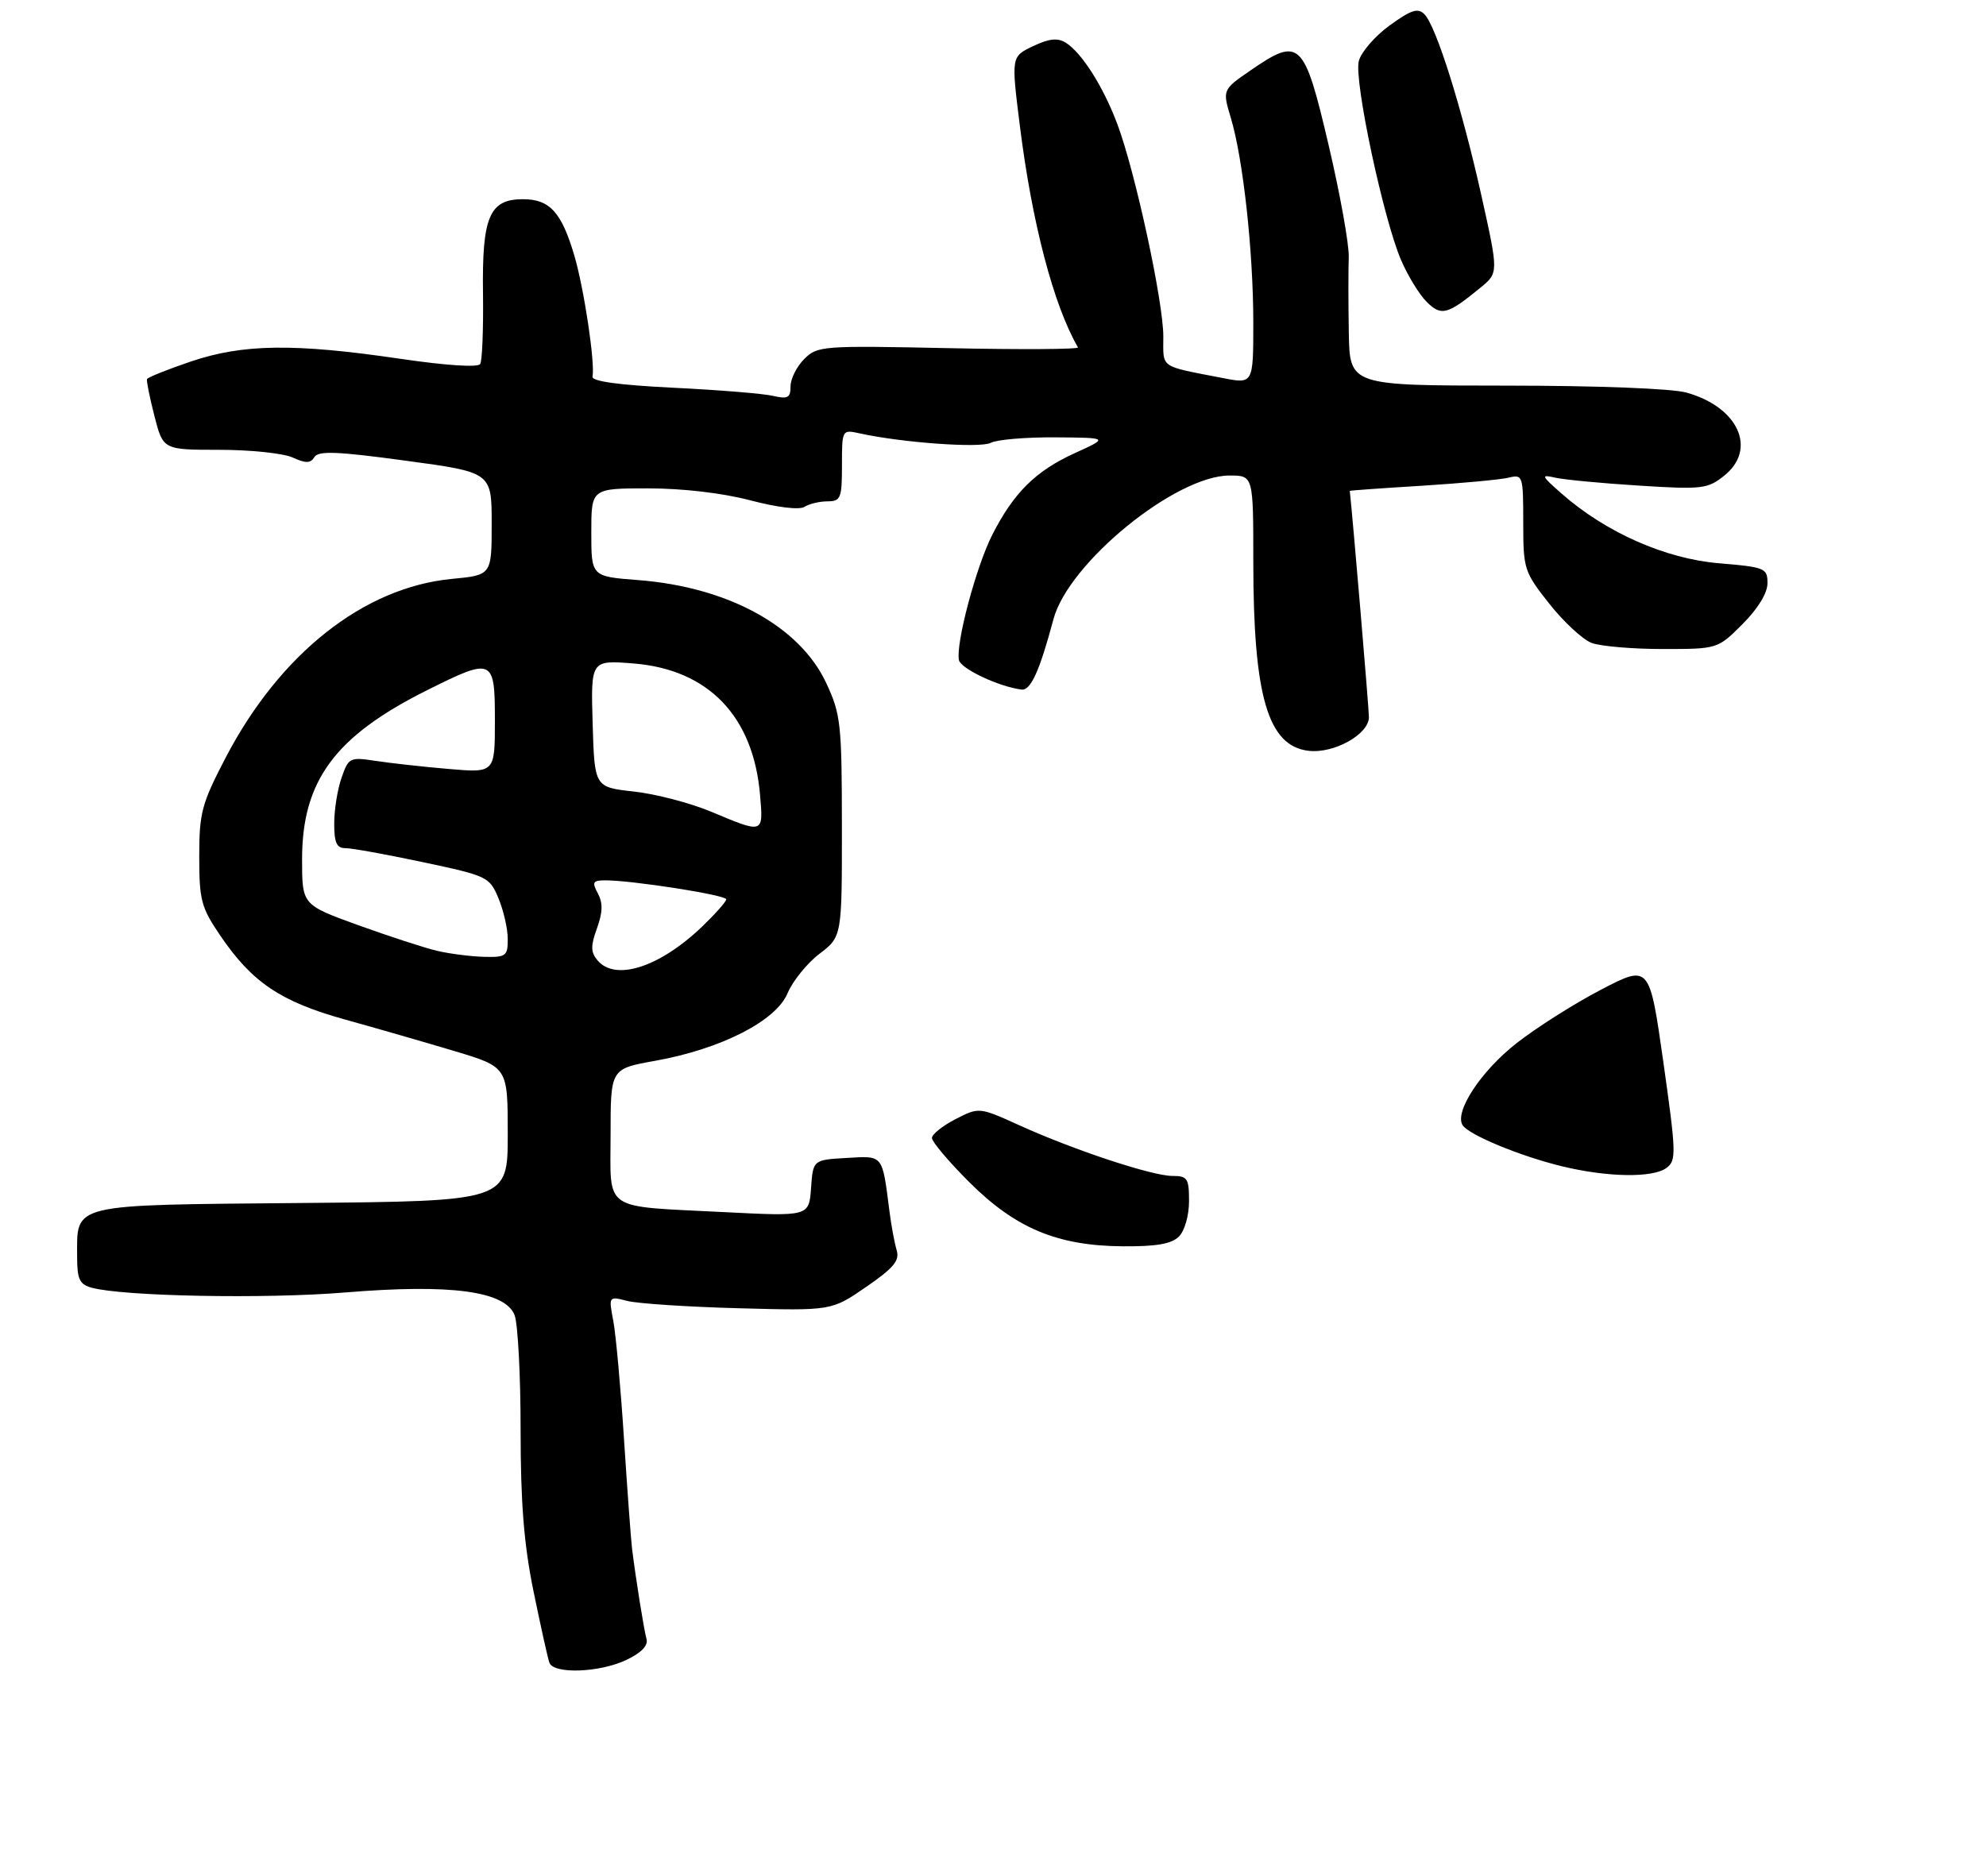 <?xml version="1.0" encoding="UTF-8" standalone="no"?>
<!DOCTYPE svg PUBLIC "-//W3C//DTD SVG 1.1//EN" "http://www.w3.org/Graphics/SVG/1.1/DTD/svg11.dtd" >
<svg xmlns="http://www.w3.org/2000/svg" xmlns:xlink="http://www.w3.org/1999/xlink" version="1.1" viewBox="0 0 309 292">
 <g >
 <path fill="currentColor"
d=" M 97.47 258.31 C 99.79 257.21 100.87 256.08 100.59 255.06 C 100.17 253.52 98.94 245.82 98.34 241.00 C 98.17 239.62 97.61 231.97 97.09 224.00 C 96.58 216.03 95.83 207.75 95.43 205.60 C 94.69 201.71 94.69 201.71 97.60 202.45 C 99.19 202.86 107.00 203.38 114.94 203.59 C 129.38 203.98 129.38 203.98 134.75 200.28 C 139.07 197.31 140.00 196.18 139.51 194.54 C 139.17 193.42 138.67 190.70 138.39 188.50 C 137.25 179.57 137.48 179.87 131.72 180.20 C 126.50 180.50 126.50 180.50 126.19 184.90 C 125.87 189.30 125.87 189.30 112.69 188.63 C 93.48 187.65 95.00 188.69 95.00 176.54 C 95.00 166.32 95.00 166.32 101.90 165.09 C 112.17 163.25 120.73 158.89 122.53 154.58 C 123.33 152.68 125.56 149.91 127.49 148.44 C 131.00 145.76 131.00 145.76 130.99 128.63 C 130.98 112.63 130.82 111.16 128.56 106.31 C 124.44 97.46 113.27 91.34 99.25 90.27 C 92.00 89.71 92.00 89.71 92.00 82.86 C 92.00 76.00 92.00 76.00 100.82 76.00 C 106.21 76.00 112.39 76.72 116.73 77.86 C 120.94 78.97 124.37 79.38 125.16 78.88 C 125.90 78.41 127.51 78.02 128.75 78.02 C 130.81 78.00 131.00 77.54 131.00 72.42 C 131.00 66.85 131.01 66.84 133.75 67.44 C 140.39 68.90 152.56 69.77 154.16 68.91 C 155.10 68.41 159.61 68.03 164.18 68.06 C 172.50 68.12 172.50 68.12 167.26 70.50 C 161.14 73.28 157.73 76.66 154.38 83.24 C 151.87 88.19 148.68 100.17 149.20 102.72 C 149.47 104.06 155.40 106.86 158.93 107.31 C 160.36 107.50 161.74 104.46 163.91 96.35 C 166.25 87.59 182.91 74.00 191.31 74.00 C 195.00 74.00 195.00 74.00 195.00 87.36 C 195.00 108.33 197.26 116.10 203.60 116.84 C 207.56 117.31 213.00 114.26 212.99 111.59 C 212.98 110.15 210.44 80.16 210.01 76.39 C 210.01 76.33 215.06 75.97 221.25 75.59 C 227.44 75.20 233.51 74.64 234.75 74.33 C 236.93 73.80 237.00 74.01 237.00 81.30 C 237.00 88.58 237.13 88.98 241.06 93.96 C 243.29 96.78 246.25 99.52 247.63 100.05 C 249.00 100.57 253.98 101.00 258.68 101.00 C 267.24 101.00 267.24 101.00 271.12 97.12 C 273.53 94.70 275.00 92.30 275.00 90.76 C 275.00 88.41 274.64 88.26 267.41 87.65 C 259.10 86.95 249.84 82.85 243.00 76.84 C 239.77 74.00 239.69 73.81 242.00 74.34 C 243.38 74.65 249.22 75.21 255.00 75.57 C 264.83 76.19 265.68 76.09 268.25 74.04 C 273.45 69.91 270.47 63.33 262.38 61.09 C 260.10 60.46 248.48 60.01 234.25 60.01 C 210.00 60.00 210.00 60.00 209.86 51.75 C 209.78 47.21 209.78 41.92 209.85 40.00 C 209.92 38.08 208.51 30.20 206.70 22.50 C 202.91 6.34 202.23 5.68 194.62 10.92 C 190.19 13.97 190.19 13.97 191.50 18.33 C 193.41 24.68 194.99 39.08 195.00 50.13 C 195.00 59.76 195.00 59.76 190.25 58.83 C 180.27 56.89 181.00 57.41 181.00 52.35 C 181.00 46.94 176.64 26.77 173.86 19.35 C 171.67 13.49 168.31 8.19 165.80 6.63 C 164.55 5.86 163.22 6.00 160.72 7.19 C 157.33 8.81 157.33 8.81 158.69 19.66 C 160.58 34.74 163.93 47.52 167.72 54.06 C 167.89 54.36 158.86 54.42 147.64 54.18 C 127.89 53.77 127.18 53.82 125.12 55.88 C 123.96 57.04 123.00 58.95 123.00 60.12 C 123.00 61.91 122.58 62.14 120.25 61.60 C 118.74 61.25 111.76 60.68 104.74 60.34 C 96.25 59.92 92.05 59.34 92.19 58.61 C 92.60 56.43 90.88 44.95 89.36 39.77 C 87.37 33.02 85.53 31.00 81.37 31.00 C 76.14 31.00 74.98 33.72 75.15 45.68 C 75.22 51.21 75.03 56.14 74.71 56.65 C 74.37 57.21 69.39 56.88 62.32 55.84 C 45.81 53.41 37.84 53.51 29.72 56.25 C 26.05 57.49 22.97 58.73 22.87 59.00 C 22.77 59.27 23.29 61.86 24.03 64.75 C 25.38 70.00 25.38 70.00 34.14 70.00 C 38.96 70.00 44.08 70.54 45.52 71.19 C 47.58 72.13 48.31 72.12 48.92 71.13 C 49.54 70.13 52.44 70.24 63.10 71.69 C 76.50 73.50 76.50 73.50 76.50 81.50 C 76.50 89.50 76.50 89.50 70.29 90.09 C 56.58 91.41 43.52 101.74 35.08 117.96 C 31.37 125.10 31.00 126.48 31.00 133.29 C 31.00 140.08 31.30 141.22 34.25 145.56 C 39.20 152.87 43.66 155.87 53.65 158.65 C 58.52 160.00 66.21 162.22 70.75 163.58 C 79.00 166.06 79.00 166.06 79.00 176.49 C 79.00 186.92 79.00 186.92 46.92 187.21 C 10.64 187.54 12.00 187.21 12.00 195.57 C 12.00 199.07 12.37 199.87 14.25 200.39 C 19.16 201.74 41.22 202.16 53.62 201.14 C 70.15 199.77 78.63 200.91 80.07 204.68 C 80.58 206.03 81.00 214.03 81.00 222.46 C 81.00 233.87 81.51 240.30 83.01 247.64 C 84.12 253.06 85.23 258.06 85.48 258.75 C 86.14 260.56 93.31 260.30 97.47 258.31 Z  M 183.43 192.43 C 184.32 191.53 185.00 189.17 185.00 186.93 C 185.00 183.37 184.75 183.00 182.43 183.00 C 179.27 183.00 167.14 178.99 158.65 175.14 C 152.34 172.28 152.34 172.28 148.67 174.16 C 146.65 175.20 145.00 176.52 145.00 177.10 C 145.00 177.68 147.59 180.75 150.76 183.92 C 157.98 191.14 164.50 193.87 174.68 193.95 C 179.92 193.99 182.28 193.58 183.43 192.43 Z  M 230.33 44.78 C 233.16 42.46 233.16 42.46 230.50 30.48 C 227.46 16.83 223.47 4.10 221.63 2.22 C 220.61 1.19 219.58 1.52 216.21 3.96 C 213.92 5.62 211.76 8.12 211.41 9.52 C 210.65 12.51 215.23 34.04 217.99 40.47 C 219.03 42.89 220.81 45.81 221.96 46.96 C 224.24 49.24 225.19 48.99 230.33 44.78 Z  M 243.00 181.49 C 236.46 179.90 228.49 176.59 227.56 175.09 C 226.27 173.01 230.41 166.70 235.92 162.37 C 238.99 159.96 244.91 156.20 249.07 154.03 C 256.64 150.09 256.64 150.09 258.80 165.29 C 260.80 179.45 260.84 180.59 259.29 181.75 C 257.17 183.33 250.10 183.22 243.00 181.49 Z  M 92.95 149.43 C 91.90 148.17 91.89 147.20 92.88 144.47 C 93.78 141.97 93.82 140.52 93.02 139.03 C 92.07 137.26 92.23 137.00 94.21 137.00 C 98.38 137.00 113.00 139.29 113.00 139.95 C 113.00 140.30 111.31 142.21 109.25 144.19 C 102.62 150.54 95.71 152.76 92.95 149.43 Z  M 67.97 147.96 C 66.03 147.50 60.52 145.70 55.72 143.97 C 47.00 140.81 47.00 140.81 47.00 133.72 C 47.00 121.51 52.11 114.59 66.37 107.45 C 76.73 102.27 77.00 102.39 77.00 112.14 C 77.00 120.29 77.00 120.29 69.75 119.66 C 65.76 119.32 60.65 118.75 58.39 118.40 C 54.43 117.80 54.23 117.90 53.14 121.04 C 52.51 122.83 52.00 126.03 52.00 128.15 C 52.00 131.15 52.38 132.00 53.75 131.99 C 54.71 131.98 60.14 132.97 65.81 134.17 C 75.87 136.31 76.16 136.45 77.56 139.80 C 78.35 141.70 79.00 144.54 79.00 146.12 C 79.00 148.80 78.74 148.99 75.25 148.90 C 73.19 148.84 69.91 148.42 67.97 147.96 Z  M 110.63 126.31 C 107.40 124.96 102.00 123.55 98.63 123.18 C 92.50 122.50 92.50 122.50 92.21 112.61 C 91.92 102.72 91.92 102.72 98.58 103.25 C 110.23 104.19 117.23 111.47 118.26 123.75 C 118.77 129.78 118.85 129.76 110.63 126.31 Z "/>
</g>
</svg>